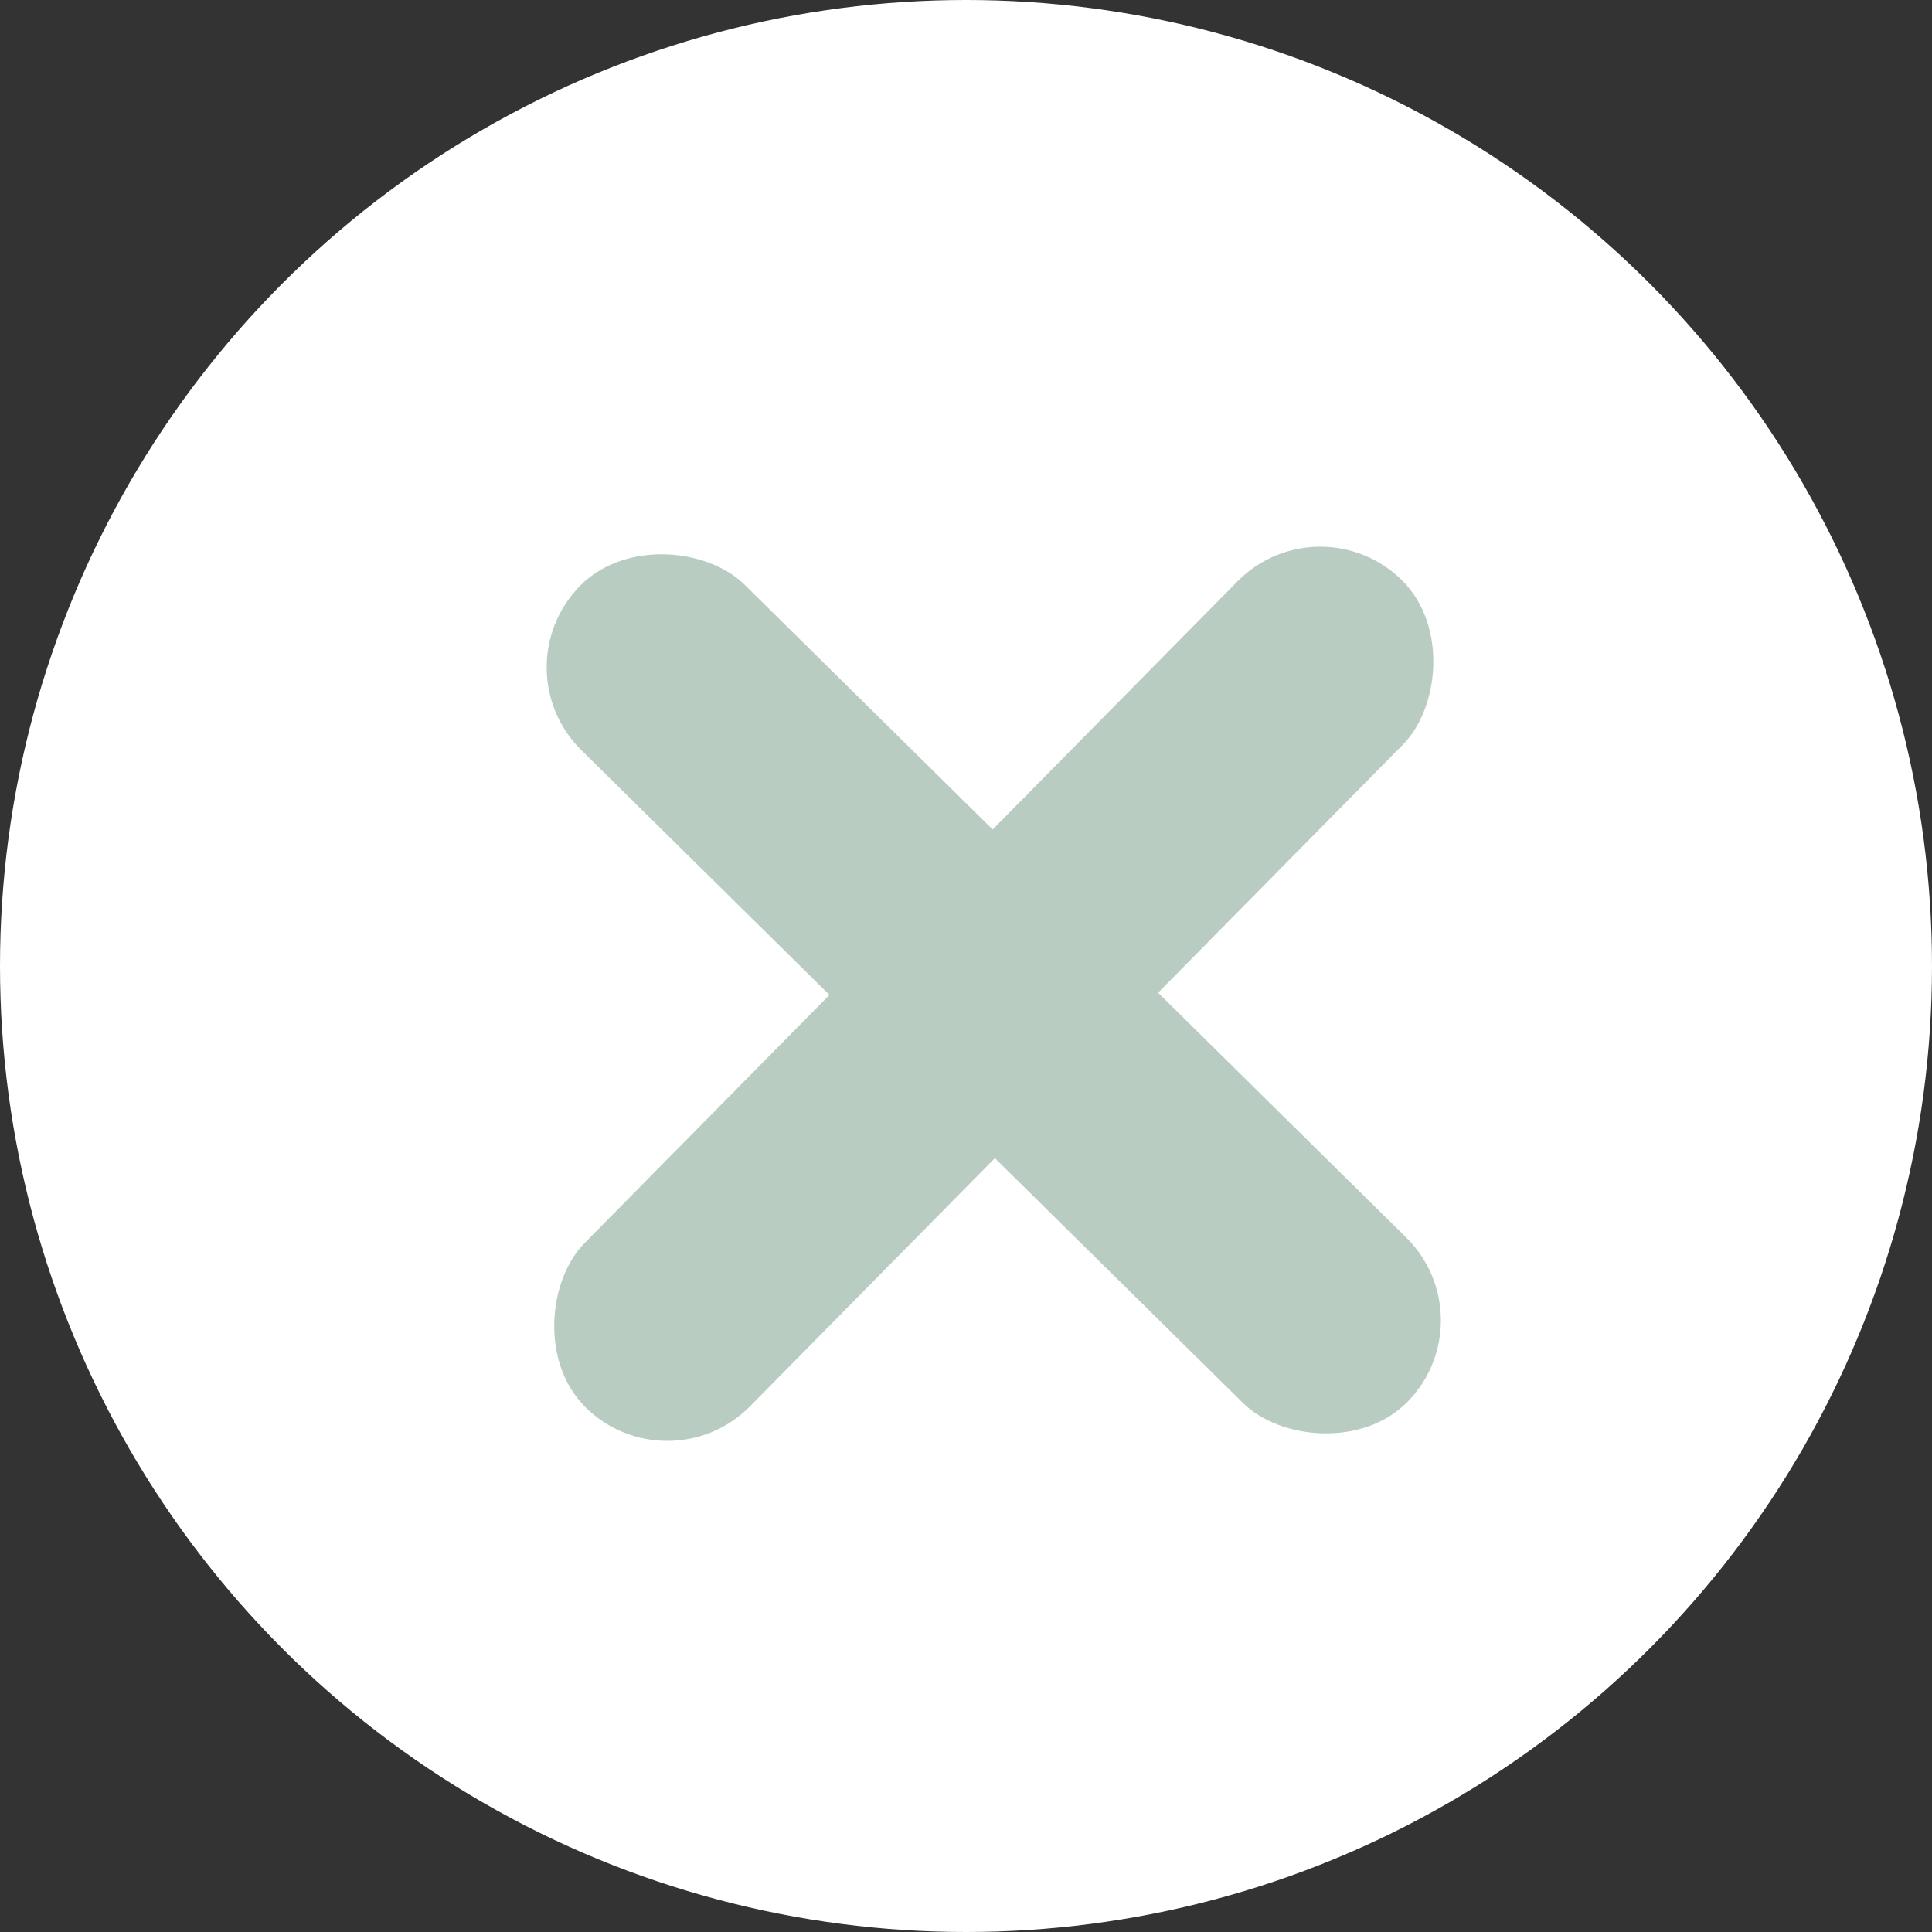 <svg width="31" height="31" viewBox="0 0 31 31" fill="none" xmlns="http://www.w3.org/2000/svg">
<rect x="0" y="0" width="31" height="31" fill="#333333" stroke="none"/>
<circle cx="15.5" cy="15.5" r="15.5" fill="white"/>
<rect x="21.167" y="8" width="3.729" height="18.647" rx="1.865" transform="rotate(44.617 21.167 8)" fill="#B8CCC2"/>
<rect x="23.892" y="21.168" width="3.729" height="18.647" rx="1.865" transform="rotate(134.617 23.892 21.168)" fill="#B8CCC2"/>
</svg>
